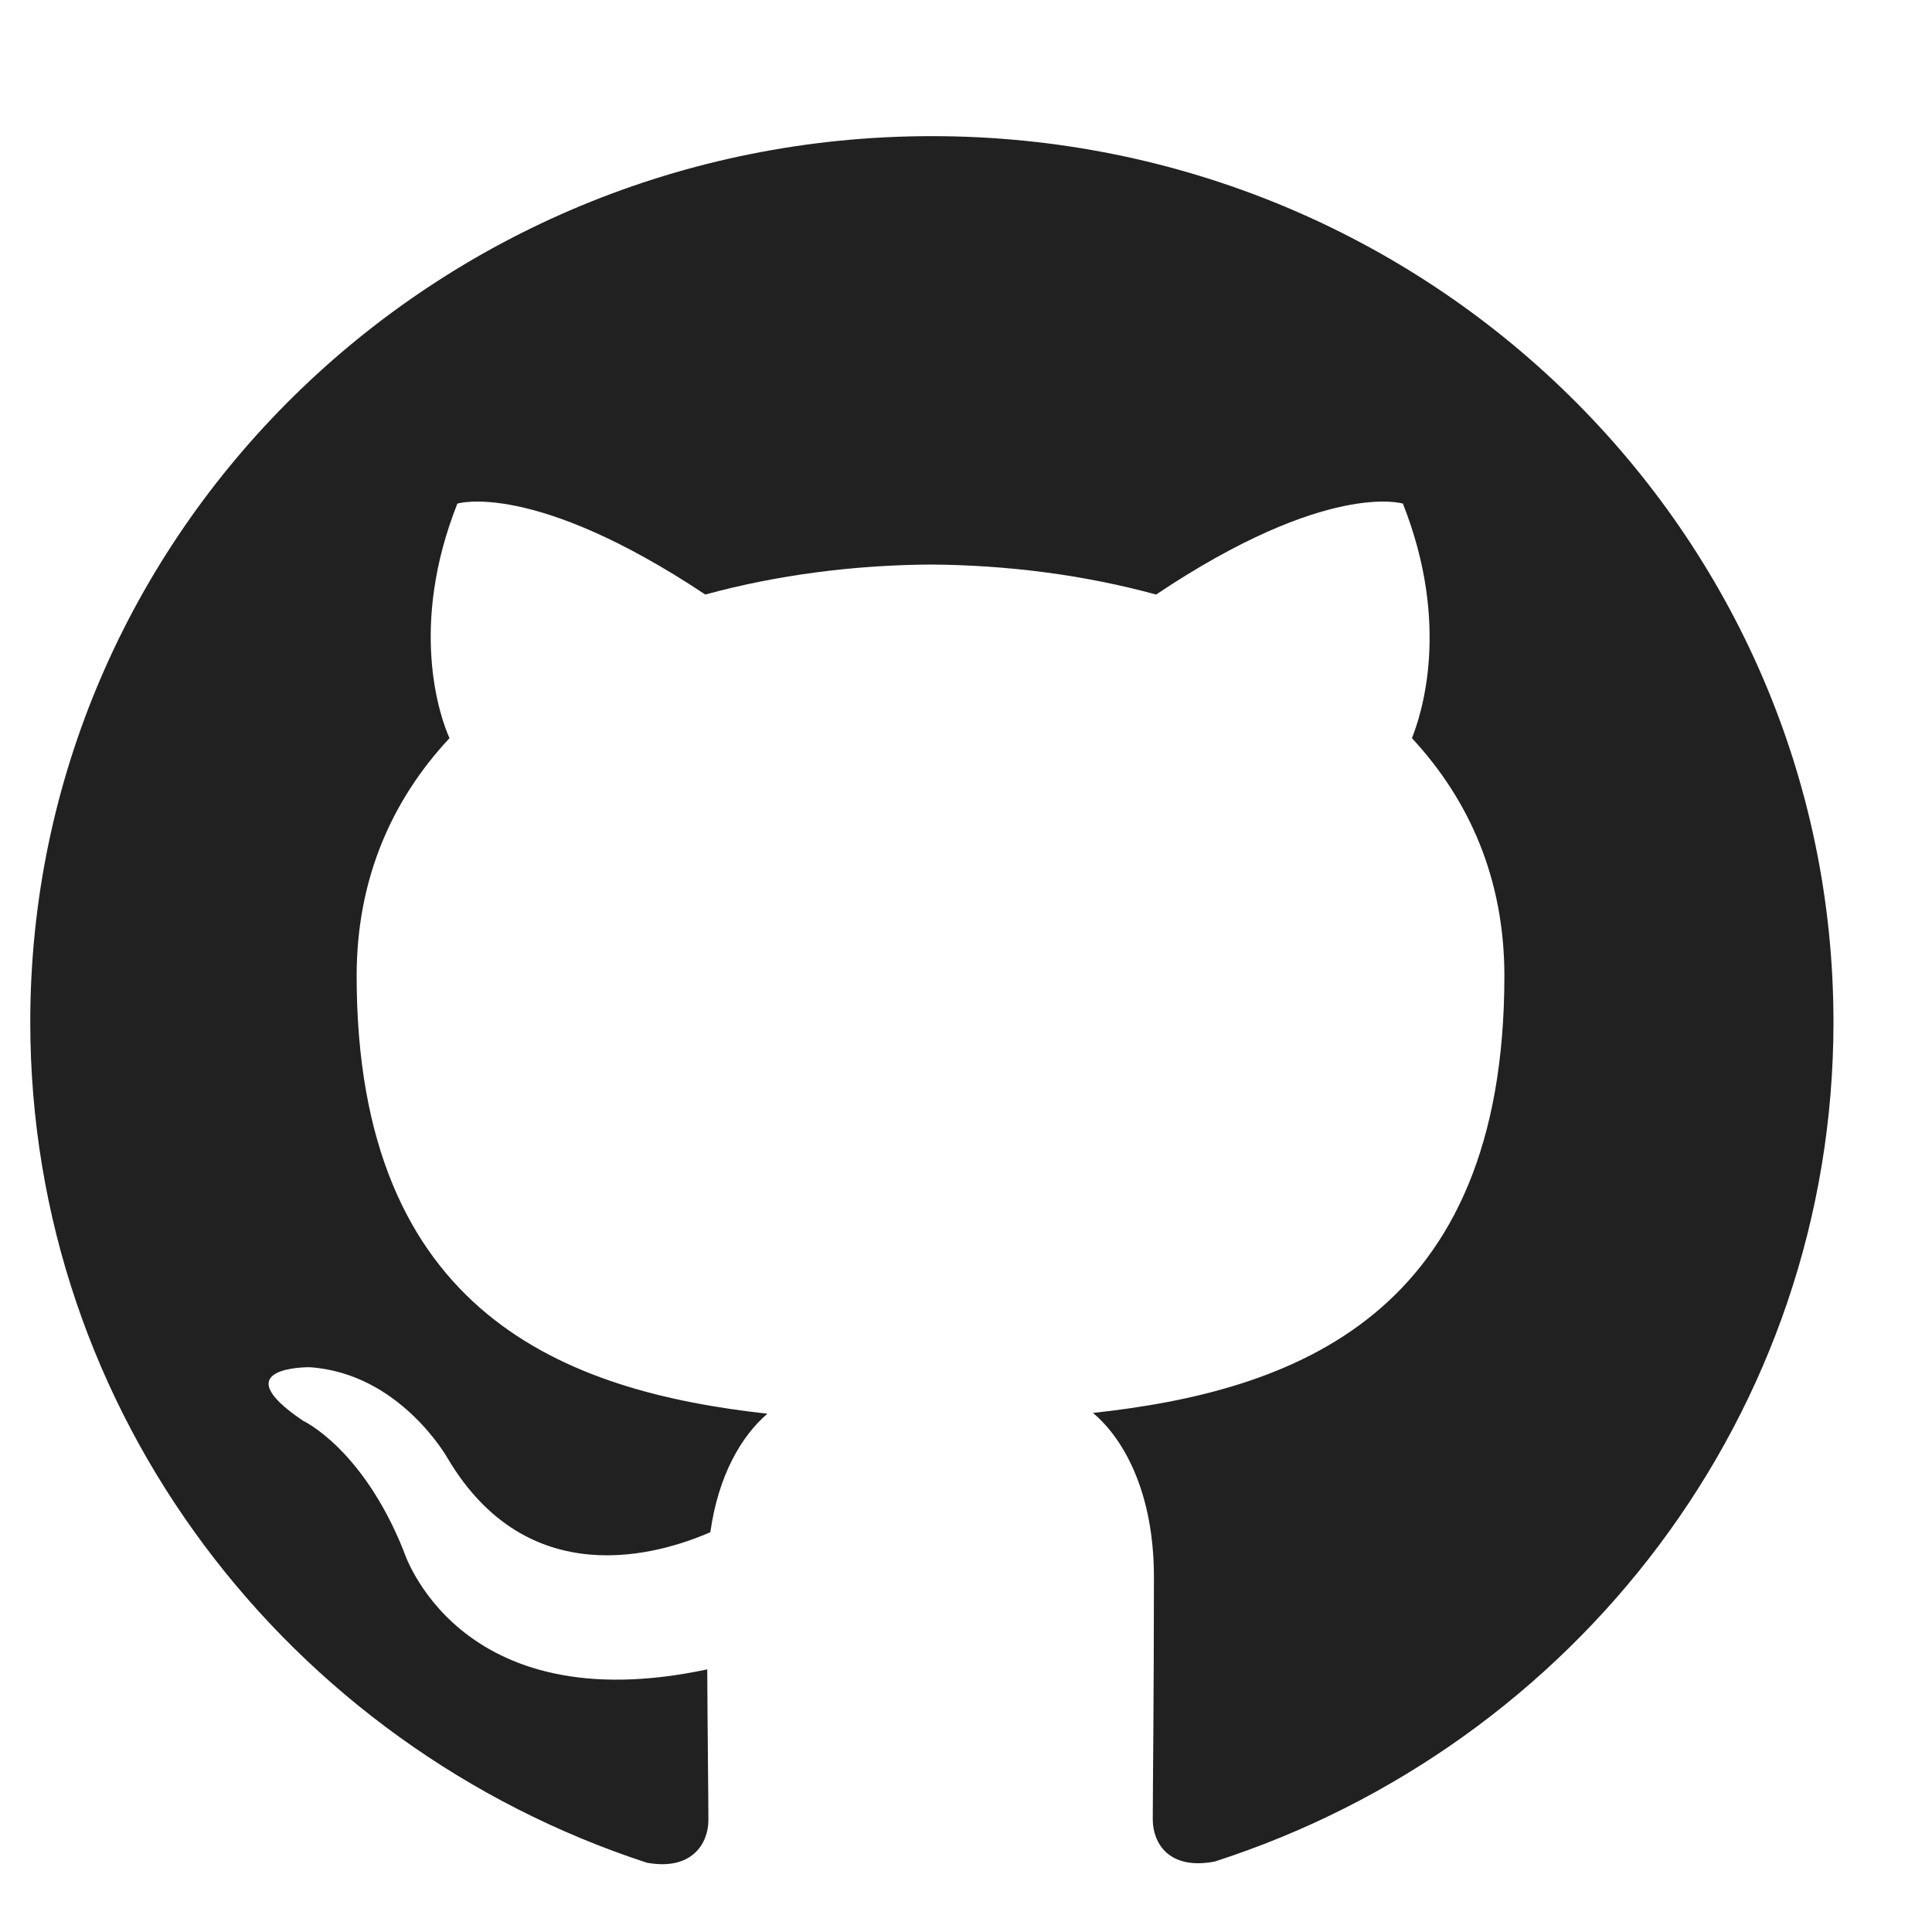 <svg width="15" height="15" viewBox="0 0 15 15" fill="none" xmlns="http://www.w3.org/2000/svg">
<g clip-path="url(#clip0_107_6282)">
<path d="M7.235 1.057C3.368 1.057 0.235 4.137 0.235 7.935C0.235 10.975 2.241 13.553 5.022 14.462C5.372 14.526 5.5 14.313 5.5 14.131C5.5 13.968 5.494 13.535 5.491 12.961C3.544 13.376 3.133 12.039 3.133 12.039C2.815 11.245 2.355 11.032 2.355 11.032C1.721 10.606 2.404 10.615 2.404 10.615C3.107 10.662 3.476 11.323 3.476 11.323C4.1 12.375 5.114 12.071 5.515 11.896C5.578 11.45 5.758 11.148 5.958 10.976C4.403 10.804 2.769 10.212 2.769 7.577C2.769 6.826 3.041 6.212 3.49 5.731C3.411 5.557 3.175 4.858 3.551 3.91C3.551 3.91 4.137 3.726 5.476 4.616C6.036 4.463 6.631 4.387 7.226 4.383C7.821 4.387 8.416 4.463 8.976 4.616C10.306 3.726 10.892 3.91 10.892 3.91C11.268 4.858 11.032 5.557 10.962 5.731C11.409 6.212 11.68 6.826 11.68 7.577C11.68 10.219 10.043 10.801 8.486 10.97C8.731 11.176 8.959 11.598 8.959 12.243C8.959 13.163 8.95 13.903 8.95 14.126C8.95 14.306 9.072 14.522 9.431 14.453C12.232 13.55 14.235 10.97 14.235 7.935C14.235 4.137 11.101 1.057 7.235 1.057Z" fill="#212121"/>
</g>
<defs>
<clipPath id="clip0_107_6282">
<rect width="14" height="14" fill="white" transform="translate(0.235 0.765)"/>
</clipPath>
</defs>
</svg>
